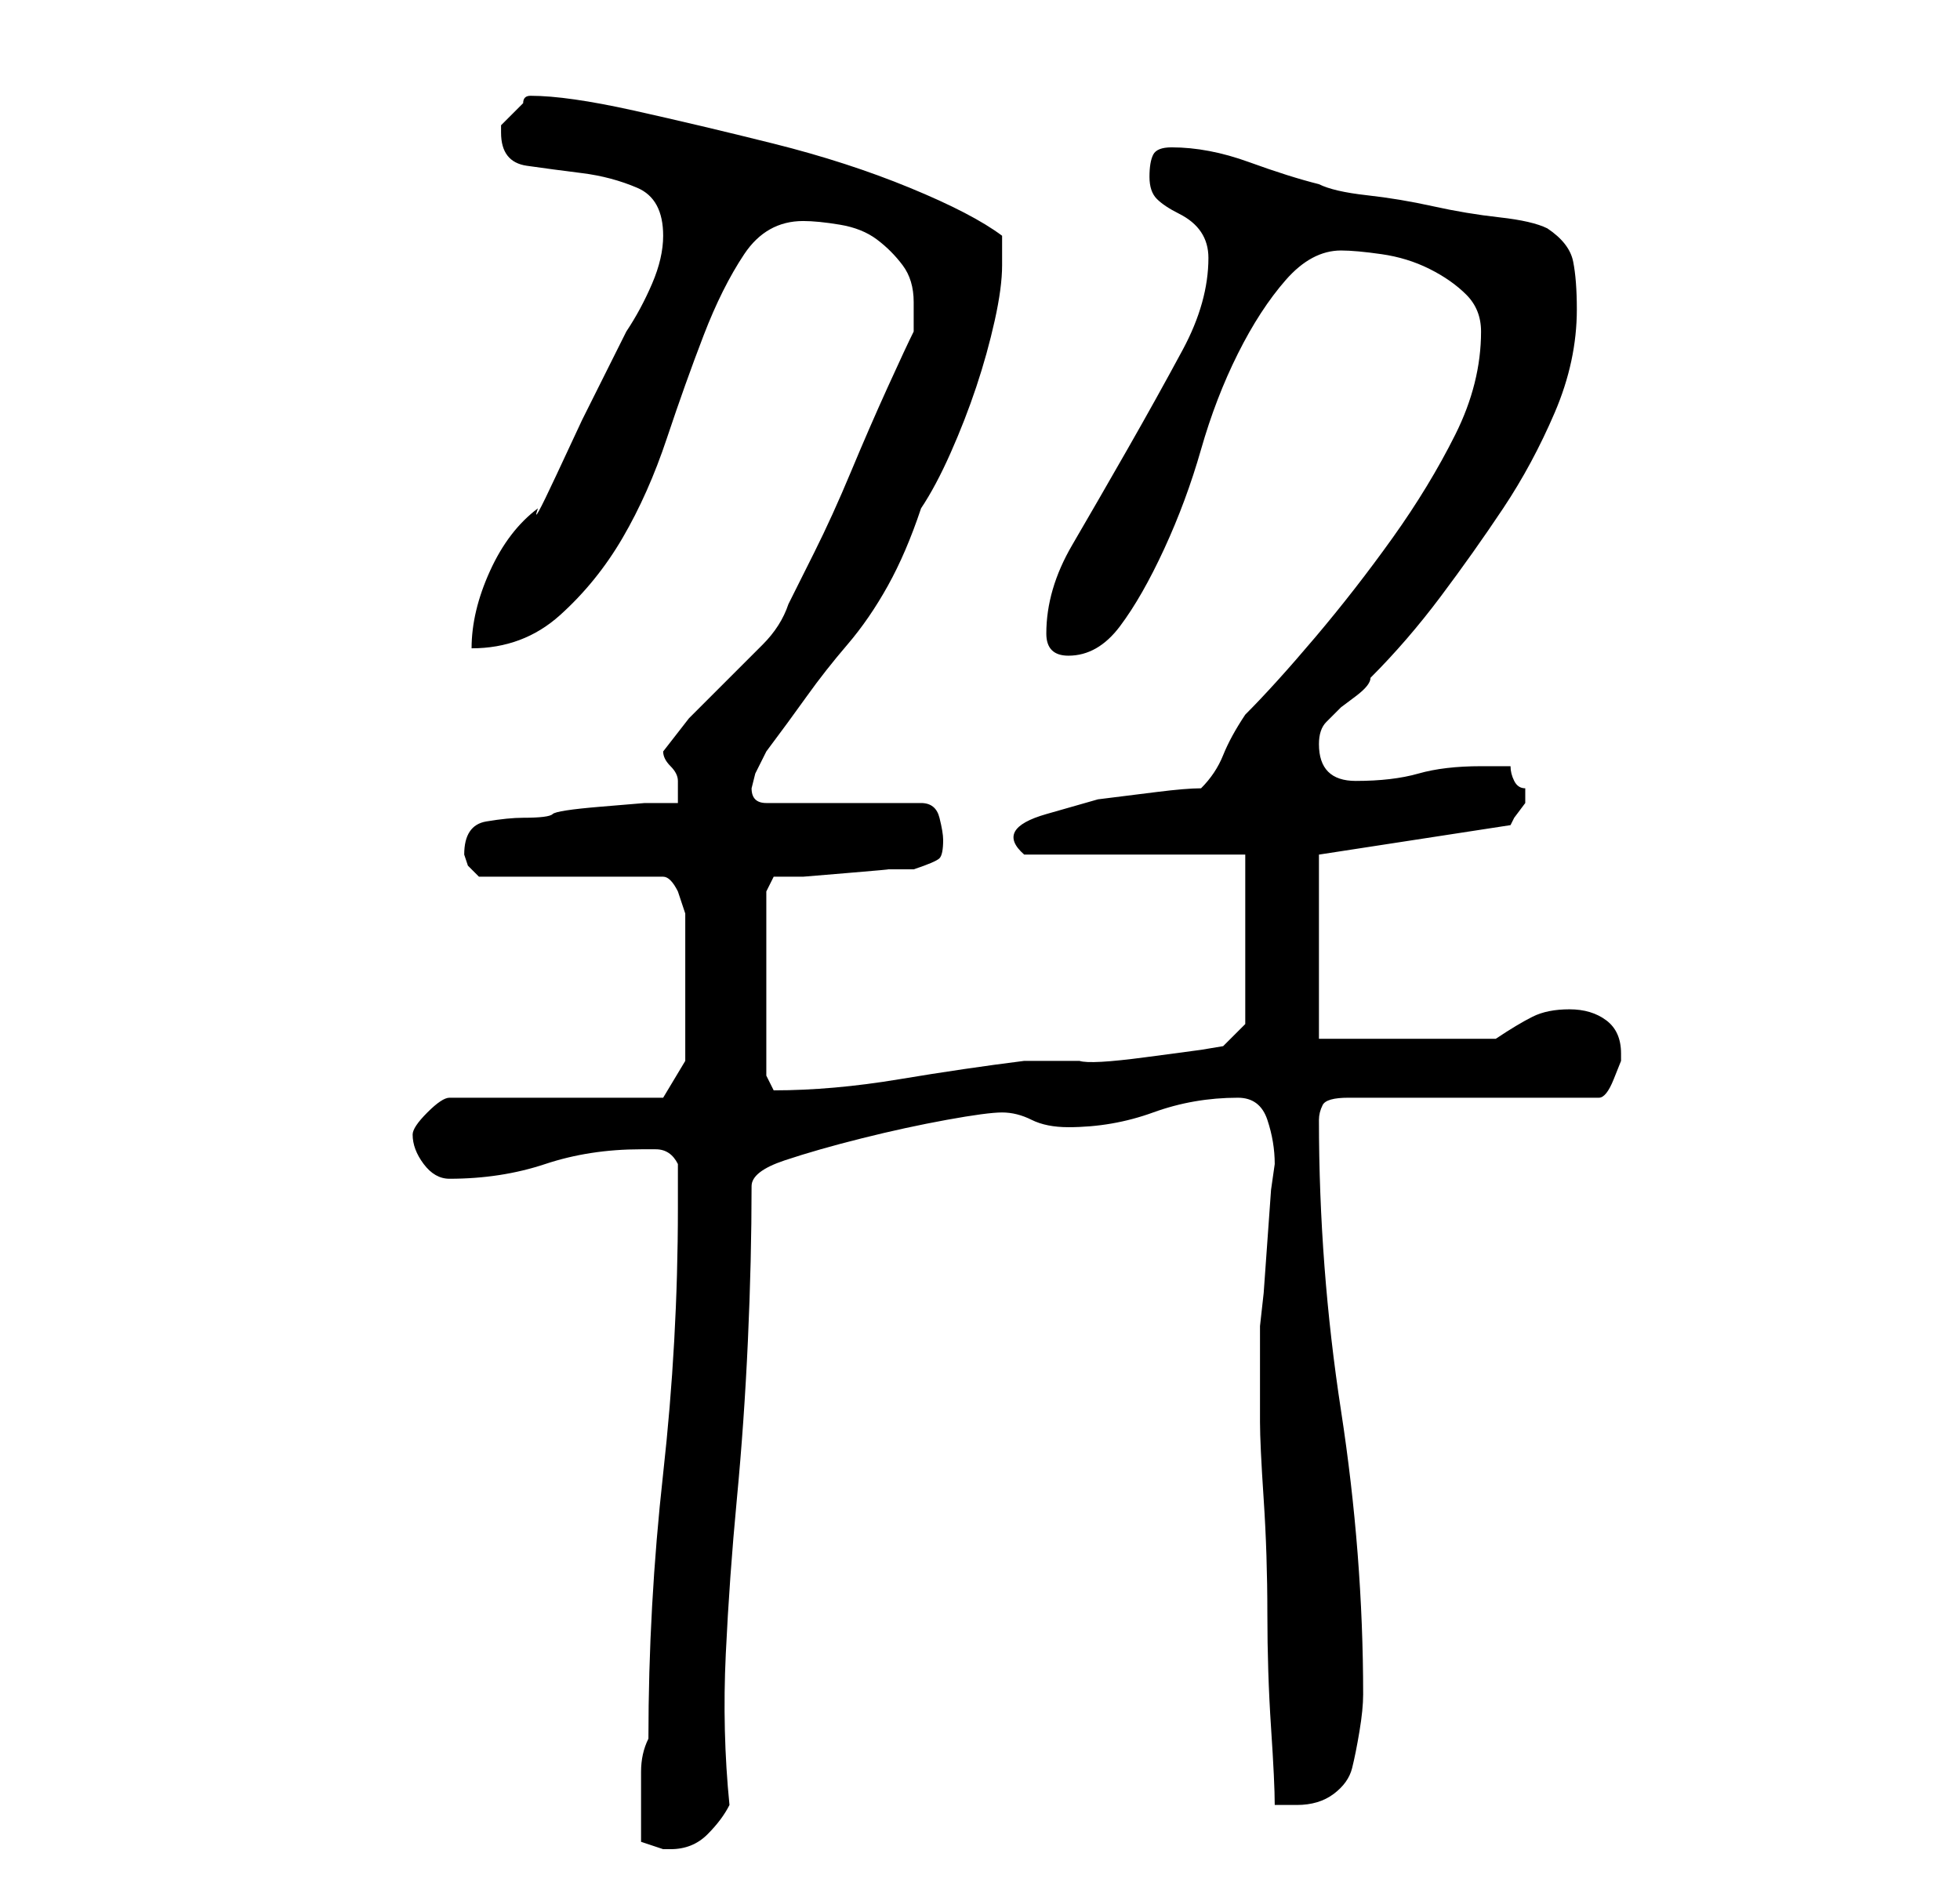 <?xml version="1.0" standalone="no"?>
<!DOCTYPE svg PUBLIC "-//W3C//DTD SVG 1.1//EN" "http://www.w3.org/Graphics/SVG/1.1/DTD/svg11.dtd" >
<svg xmlns="http://www.w3.org/2000/svg" xmlns:xlink="http://www.w3.org/1999/xlink" version="1.1" viewBox="-10 0 266 256">
   <path fill="currentColor"
d="M77 250l1.5 0.5l1.5 0.5h1q3 0 5 -2t3 -4q-1 -10 -0.5 -20.5t1.5 -21t1.5 -21.5t0.5 -21q0 -2 4.5 -3.5t10.5 -3t11.5 -2.5t7.5 -1t4 1t5 1q6 0 11.5 -2t11.5 -2q3 0 4 3t1 6l-0.5 3.5t-0.5 7t-0.5 7t-0.5 4.5v6v7q0 3 0.5 10.5t0.5 15.5t0.5 15.5t0.5 10.5h1.5h1.5
q3 0 5 -1.5t2.5 -3.5t1 -5t0.5 -5q0 -19 -3 -38.5t-3 -39.5q0 -1 0.5 -2t3.5 -1h34q1 0 2 -2.5l1 -2.5v-1q0 -3 -2 -4.5t-5 -1.5t-5 1t-5 3h-24v-25l26 -4l0.5 -1t1.5 -2v-1v-1q-1 0 -1.5 -1t-0.5 -2h-4q-5 0 -8.5 1t-8.5 1t-5 -5q0 -2 1 -3l2 -2t2 -1.5t2 -2.5
q5 -5 9.5 -11t8.5 -12t7 -13t3 -14q0 -4 -0.5 -6.5t-3.5 -4.5q-2 -1 -6.5 -1.5t-9 -1.5t-9 -1.5t-6.5 -1.5q-4 -1 -9.5 -3t-10.5 -2q-2 0 -2.5 1t-0.5 3t1 3t3 2t3 2.5t1 3.5q0 6 -3.5 12.5t-7.5 13.5t-7.5 13t-3.5 12q0 3 3 3q4 0 7 -4t6 -10.5t5 -13.5t5 -13t6.5 -10
t7.5 -4q2 0 5.5 0.5t6.5 2t5 3.5t2 5q0 7 -3.5 14t-8.5 14t-10.5 13.5t-9.5 10.5q-2 3 -3 5.5t-3 4.5q-2 0 -6 0.5l-8 1t-7 2t-3 5.5h30v23l-3 3l-3 0.5t-7.5 1t-9 0.5h-7.5q-8 1 -17 2.5t-17 1.5l-0.5 -1l-0.5 -1v-25l1 -2h4t6 -0.5t5.5 -0.5h3.5q3 -1 3.5 -1.5t0.5 -2.5
q0 -1 -0.5 -3t-2.5 -2h-21q-1 0 -1.5 -0.5t-0.5 -1.5l0.5 -2t1.5 -3q3 -4 5.5 -7.5t5.5 -7t5.5 -8t4.5 -10.5q2 -3 4 -7.5t3.5 -9t2.5 -9t1 -7.5v-1.5v-2.5q-4 -3 -12.5 -6.5t-18.5 -6t-19 -4.5t-14 -2q-1 0 -1 1l-1 1l-2 2v0.5v0.5q0 4 3.5 4.5t7.5 1t7.5 2t3.5 6.5
q0 3 -1.5 6.5t-3.5 6.5l-2.5 5l-3.5 7t-3.5 7.5t-2.5 4.5q-4 3 -6.5 8.5t-2.5 10.5q7 0 12 -4.5t8.5 -10.5t6 -13.5t5 -14t5.5 -11t8 -4.5q2 0 5 0.5t5 2t3.5 3.5t1.5 5v2.5v1.5q-1 2 -3.5 7.5t-5 11.5t-5 11l-3.5 7q-1 3 -3.5 5.5l-5 5l-5 5t-3.5 4.5q0 1 1 2t1 2v1v2h-4.5
t-6 0.5t-6.5 1t-4 0.5q-2 0 -5 0.5t-3 4.5l0.5 1.5t1.5 1.5h25q1 0 2 2l0.5 1.5l0.5 1.5v20l-3 5h-29q-1 0 -3 2t-2 3q0 2 1.5 4t3.5 2q7 0 13 -2t13 -2h2q2 0 3 2v6q0 18 -2 36t-2 36q-1 2 -1 4.5v4.5v2v3z" />
</svg>
